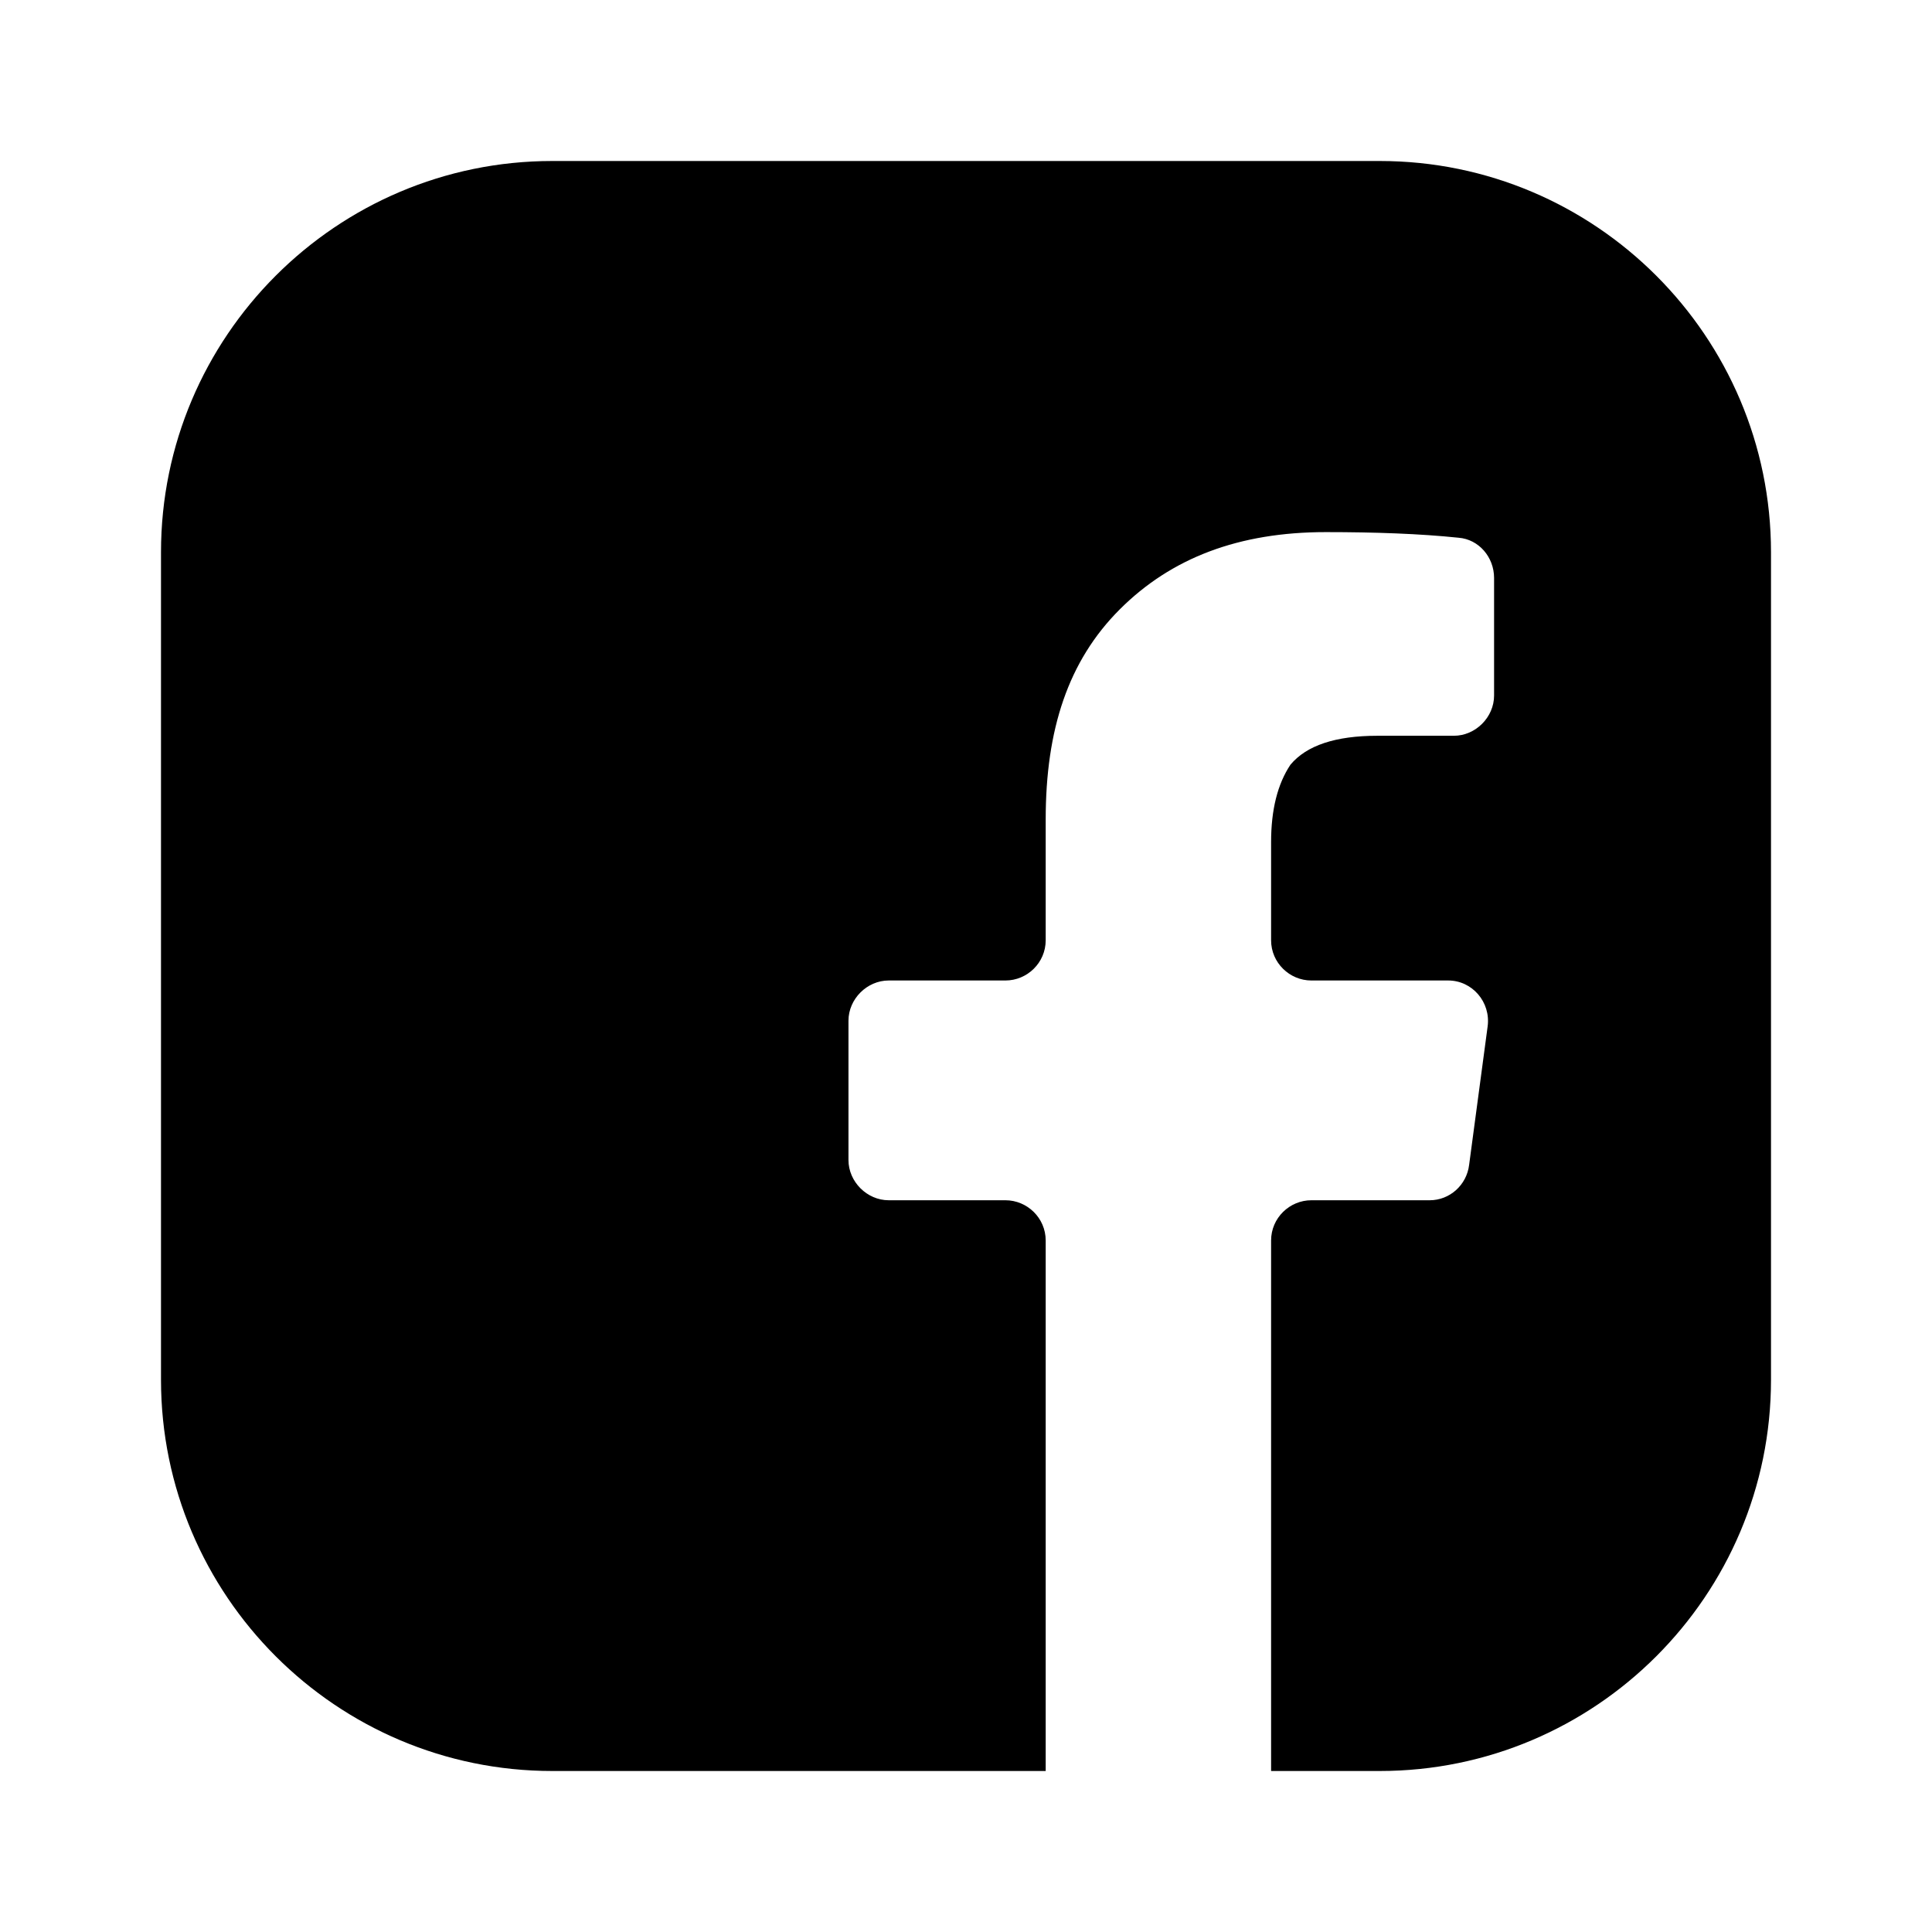 <svg width="24" height="24" viewBox="0 0 24 24" fill="none" xmlns="http://www.w3.org/2000/svg">
<path d="M22 6.86V17.14C22 19.82 19.82 22 17.14 22H15.79V15.41C15.79 15.13 16.02 14.91 16.29 14.91H17.76C18.01 14.91 18.22 14.72 18.25 14.47L18.48 12.75C18.52 12.45 18.29 12.18 17.99 12.18H16.29C16.02 12.18 15.79 11.96 15.79 11.68V10.46C15.79 10.06 15.87 9.74 16.03 9.5C16.23 9.26 16.59 9.14 17.11 9.14H18.06C18.33 9.14 18.56 8.91 18.56 8.64V7.18C18.56 6.92 18.37 6.7 18.12 6.68C17.64 6.63 17.08 6.61 16.47 6.61C15.39 6.61 14.55 6.93 13.91 7.57C13.27 8.21 12.99 9.06 12.99 10.18V11.68C12.99 11.96 12.76 12.18 12.49 12.18H11.04C10.77 12.18 10.54 12.41 10.54 12.68V14.41C10.54 14.68 10.77 14.91 11.04 14.91H12.49C12.76 14.91 12.99 15.13 12.99 15.41V22H6.86C4.18 22 2 19.82 2 17.14V6.86C2 4.18 4.18 2 6.86 2H17.14C19.82 2 22 4.18 22 6.86Z" fill="black"/>
</svg>
